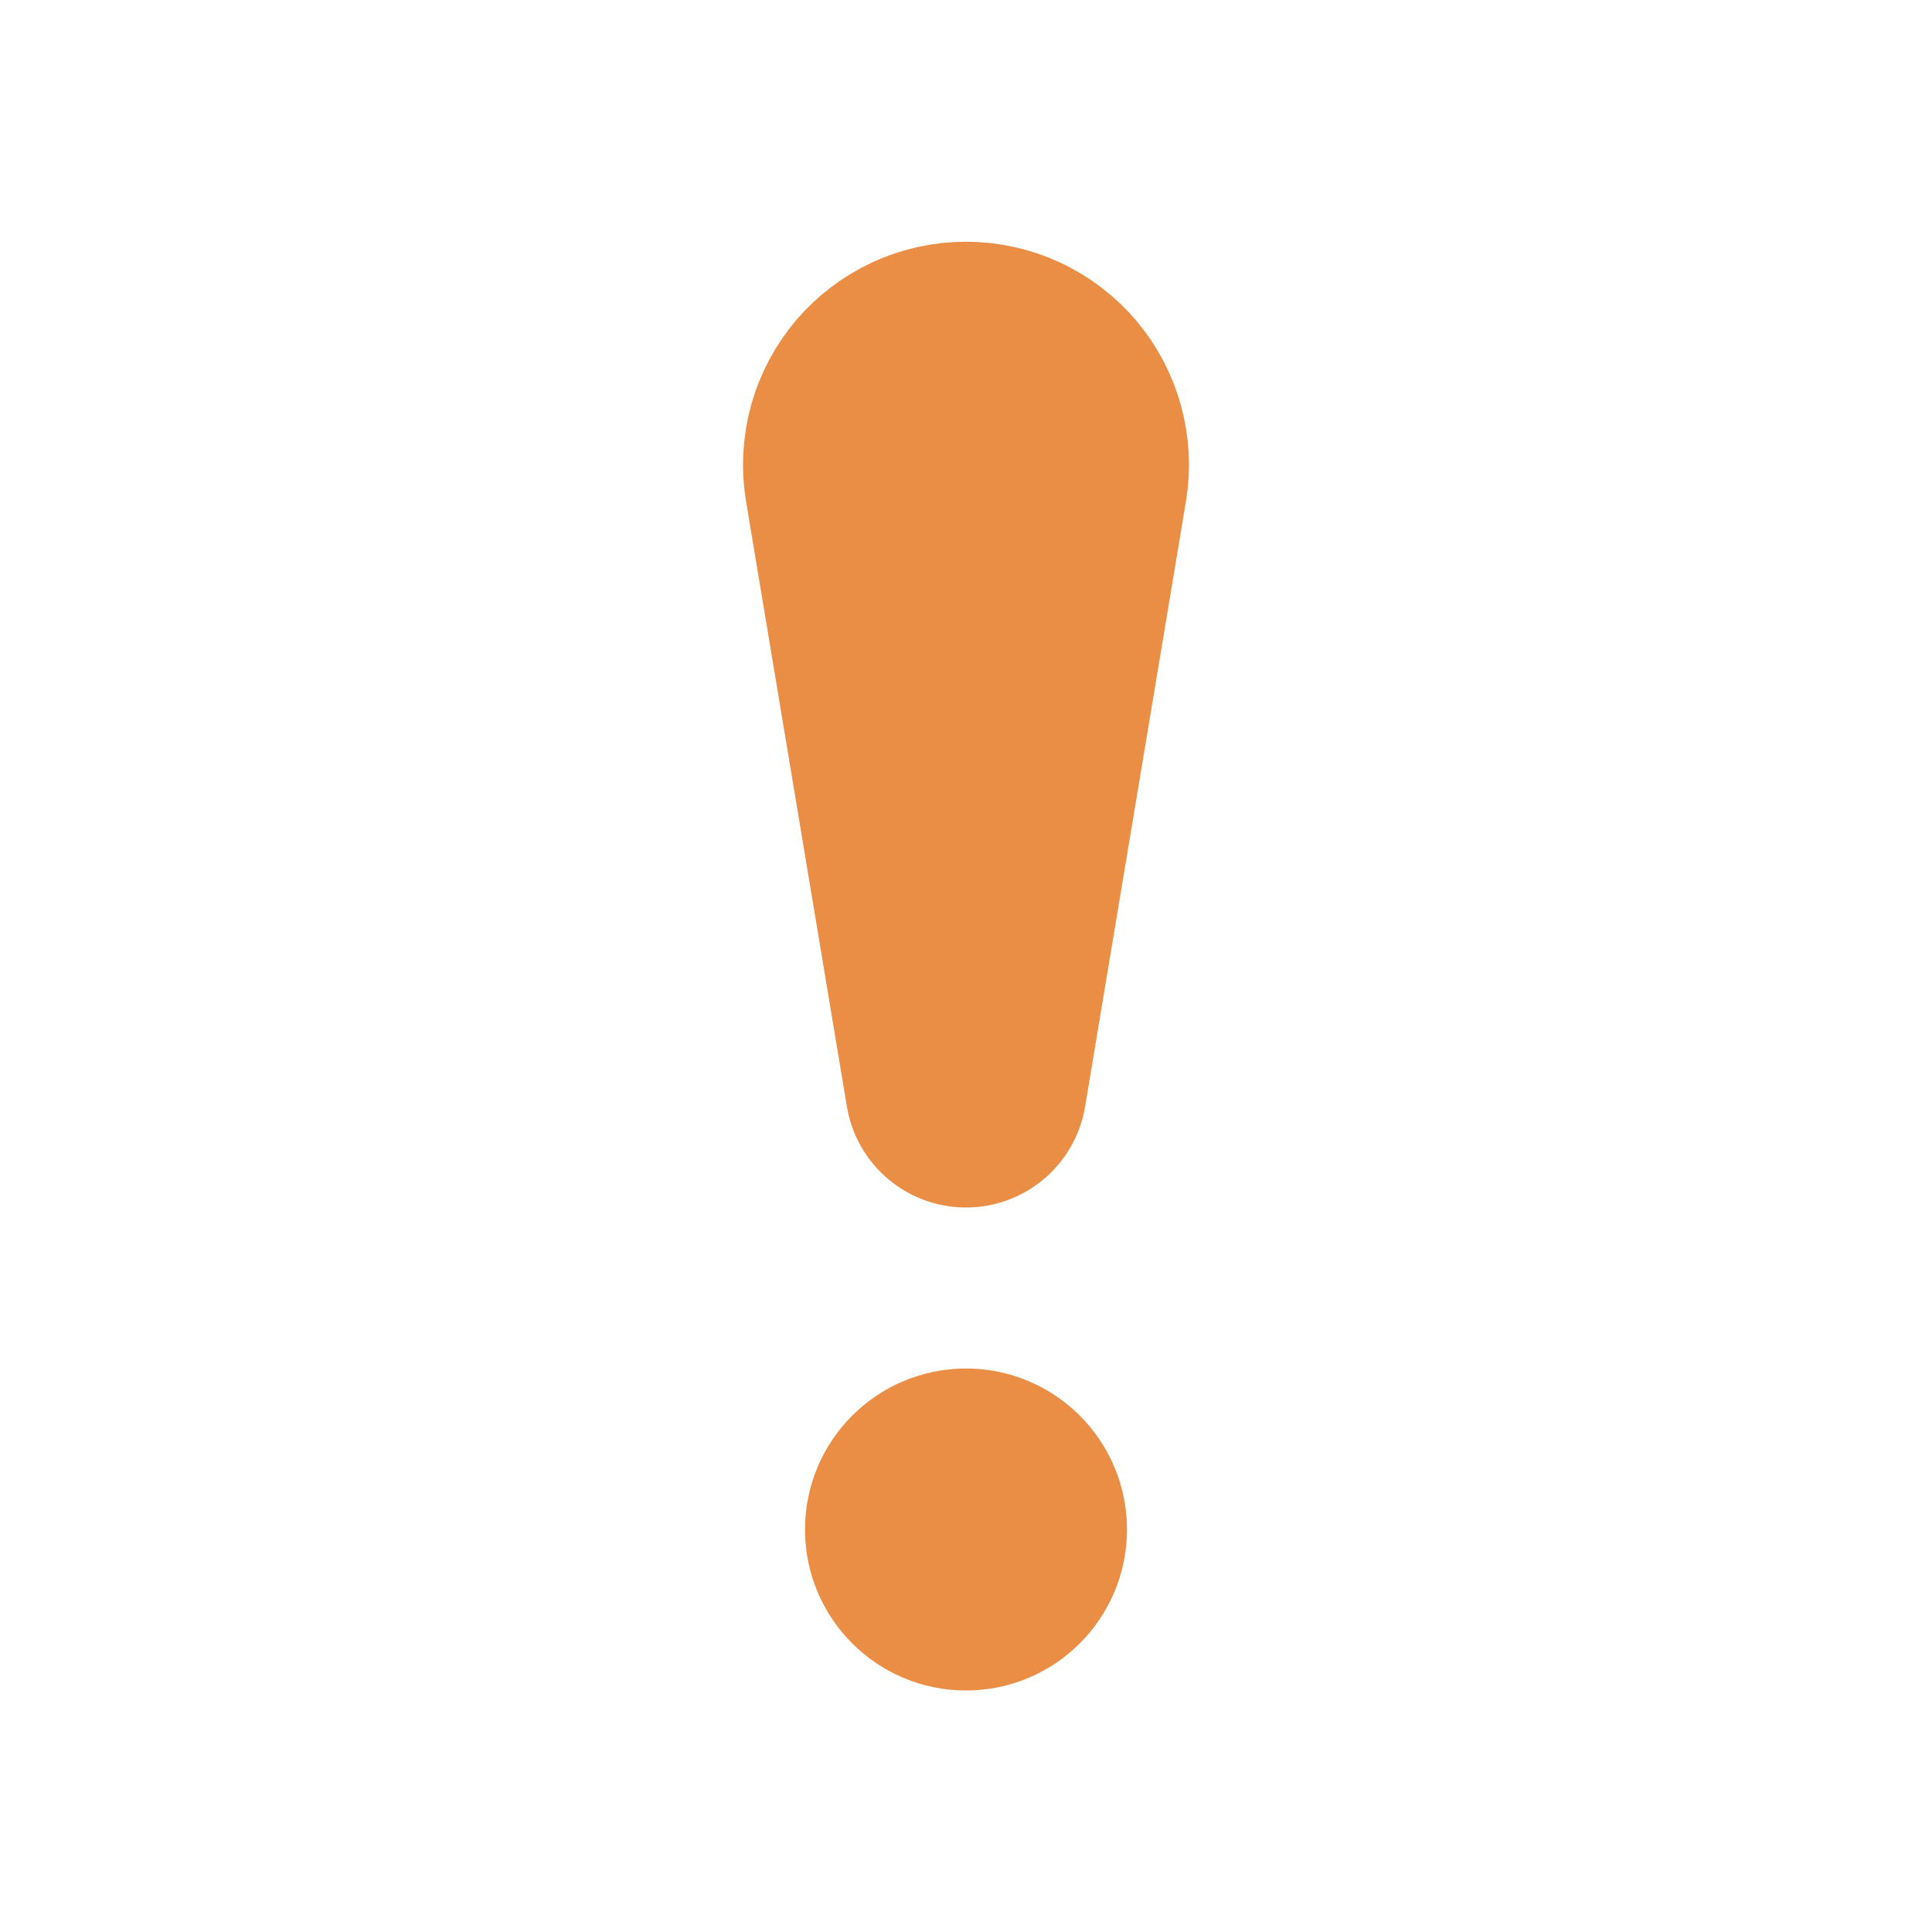 <svg width="24" height="24" viewBox="0 0 24 24" fill="none" xmlns="http://www.w3.org/2000/svg">
<path d="M13.253 5.98L12 13.5L10.747 5.98C10.717 5.798 10.727 5.612 10.776 5.434C10.825 5.257 10.912 5.092 11.031 4.951C11.151 4.811 11.299 4.698 11.466 4.62C11.634 4.543 11.816 4.503 12 4.503C12.184 4.503 12.366 4.543 12.534 4.62C12.701 4.698 12.849 4.811 12.969 4.951C13.088 5.092 13.175 5.257 13.224 5.434C13.273 5.612 13.283 5.798 13.253 5.98Z" stroke="#EA8D45" stroke-width="3" stroke-linecap="round" stroke-linejoin="round"/>
<path d="M12 20C12.552 20 13 19.552 13 19C13 18.448 12.552 18 12 18C11.448 18 11 18.448 11 19C11 19.552 11.448 20 12 20Z" stroke="#EA8D45" stroke-width="2"/>
</svg>
